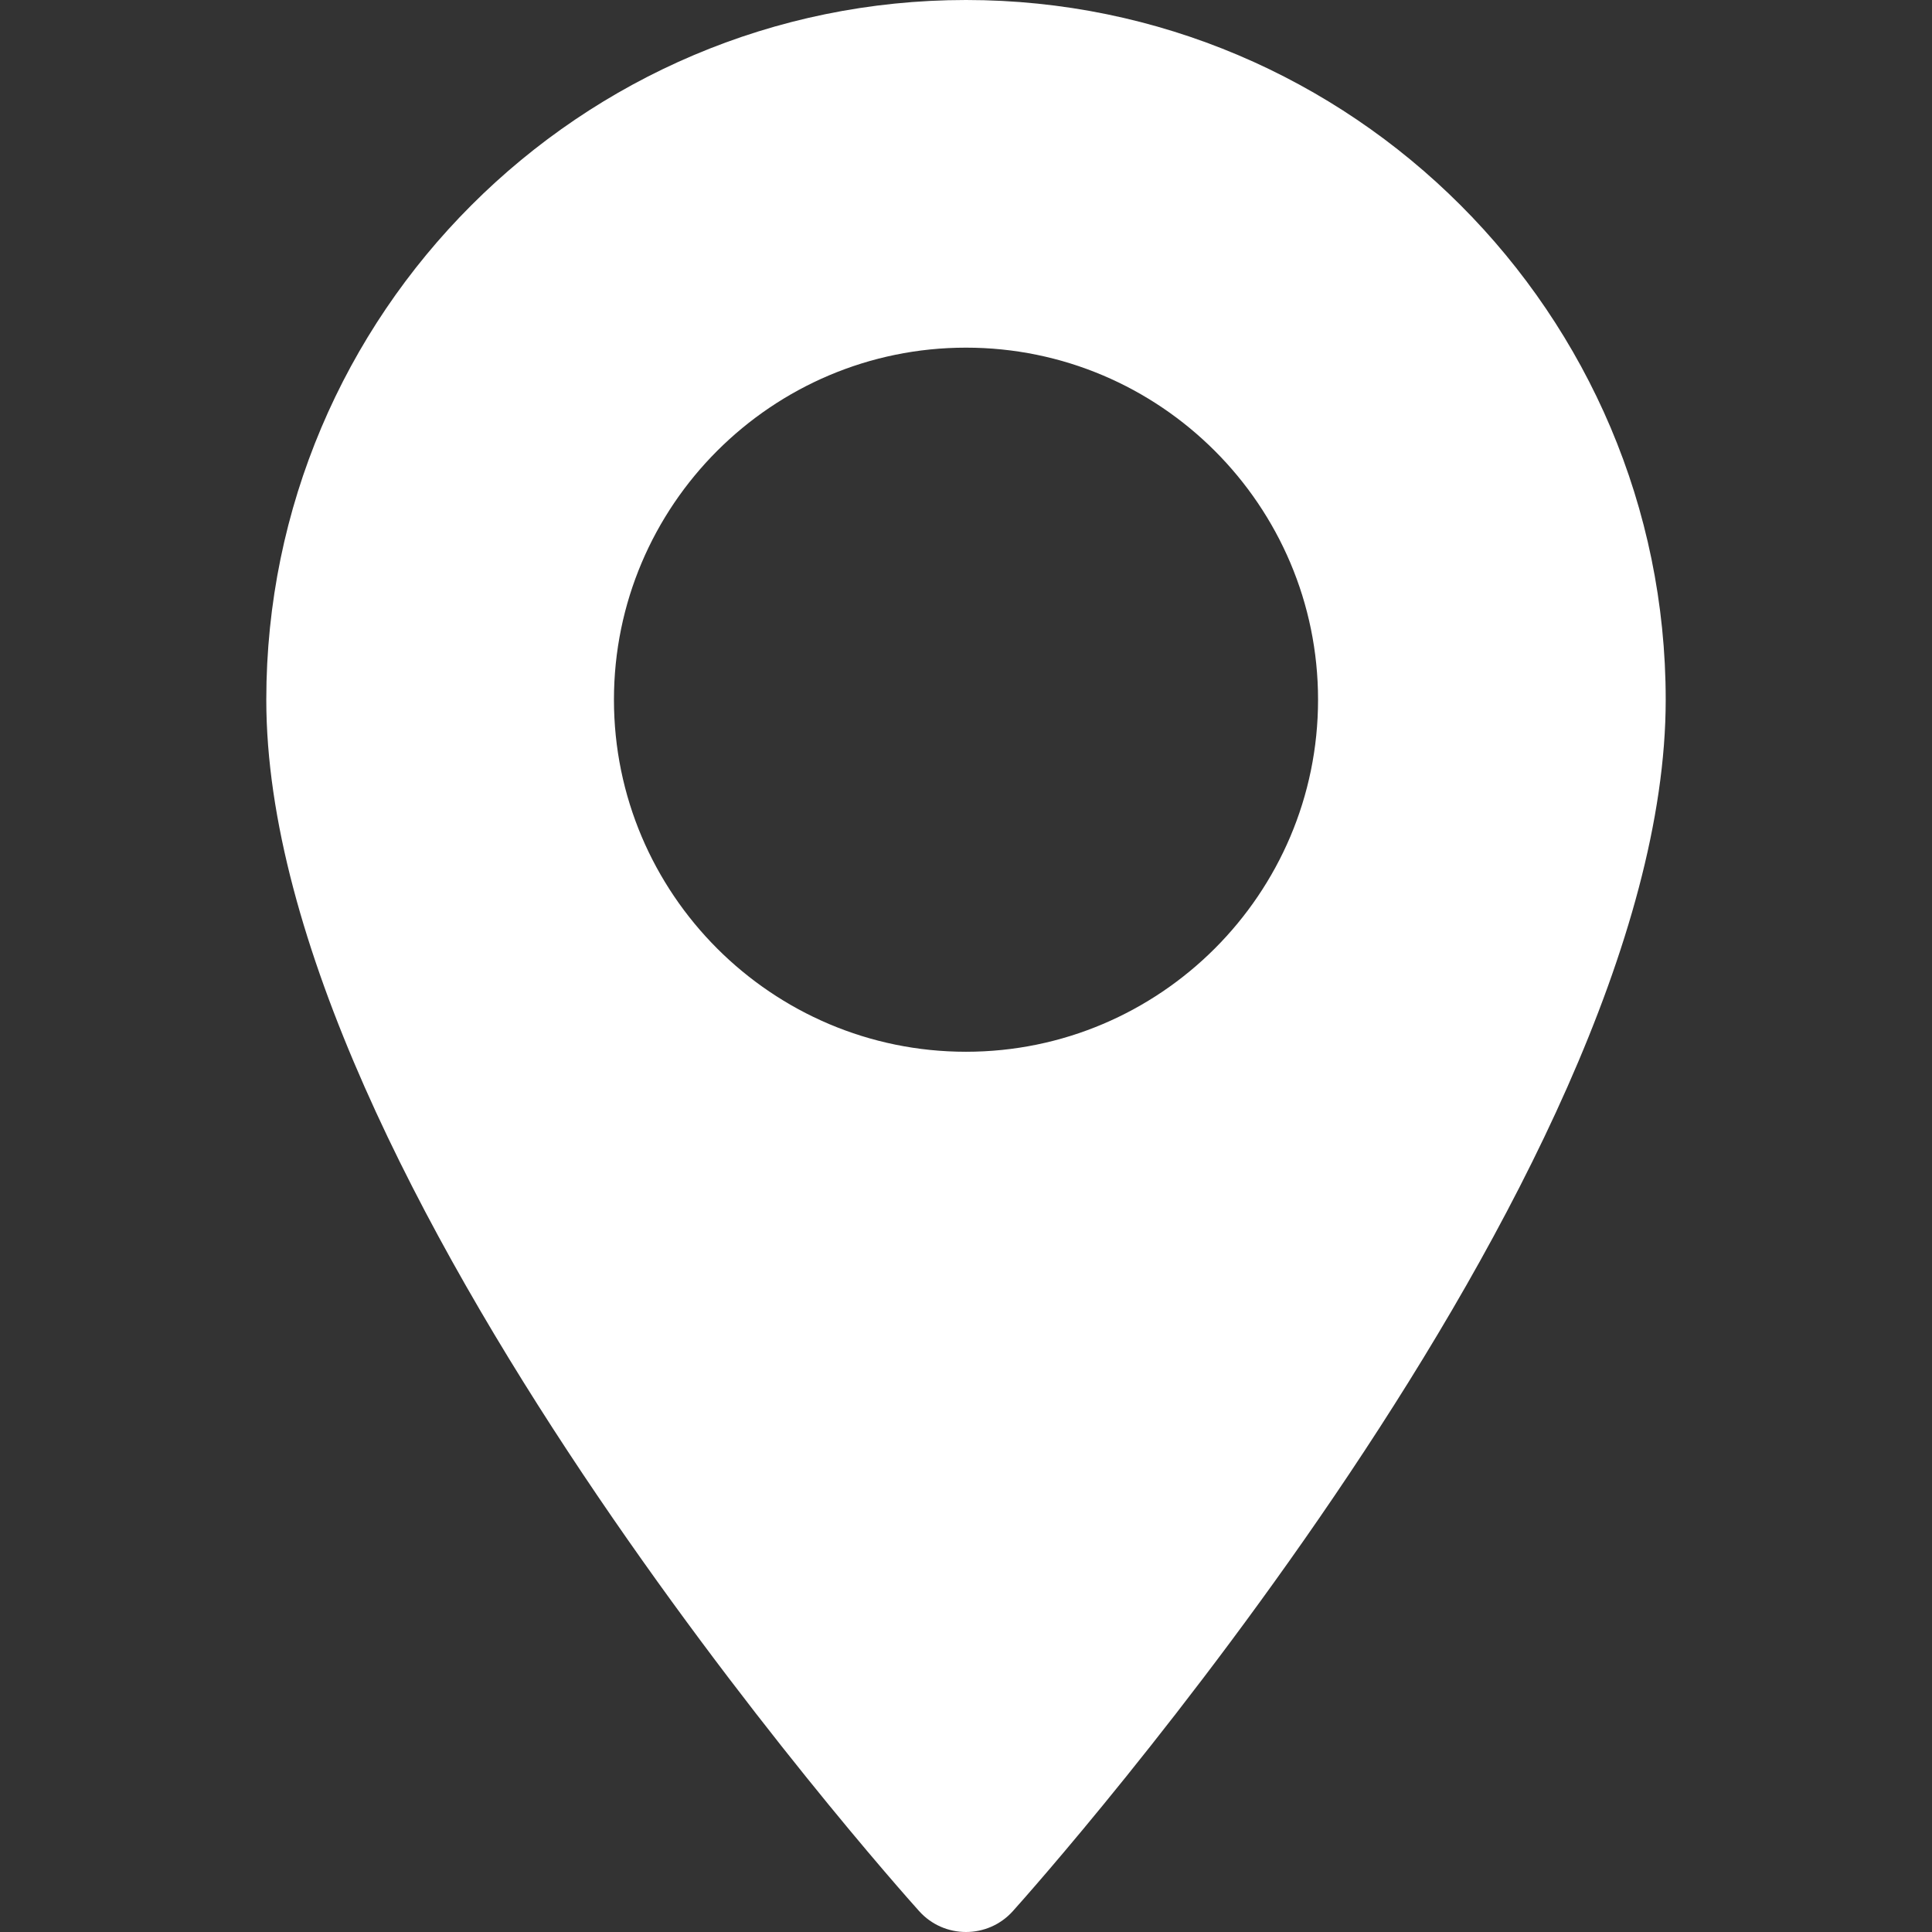 <svg width="18" height="18" viewBox="0 0 18 18" fill="none" xmlns="http://www.w3.org/2000/svg">
<rect x="0" y="0" width="18" height="18" fill="#333333" stroke="none"/>
<path d="M9 0C5.405 0 2.481 2.924 2.481 6.519C2.481 10.98 8.315 17.529 8.563 17.805C8.796 18.065 9.204 18.065 9.437 17.805C9.685 17.529 15.519 10.98 15.519 6.519C15.519 2.924 12.594 0 9 0ZM9 9.799C7.191 9.799 5.72 8.327 5.72 6.519C5.72 4.71 7.191 3.239 9 3.239C10.808 3.239 12.28 4.71 12.28 6.519C12.28 8.327 10.808 9.799 9 9.799Z" fill="white"/>
</svg>
